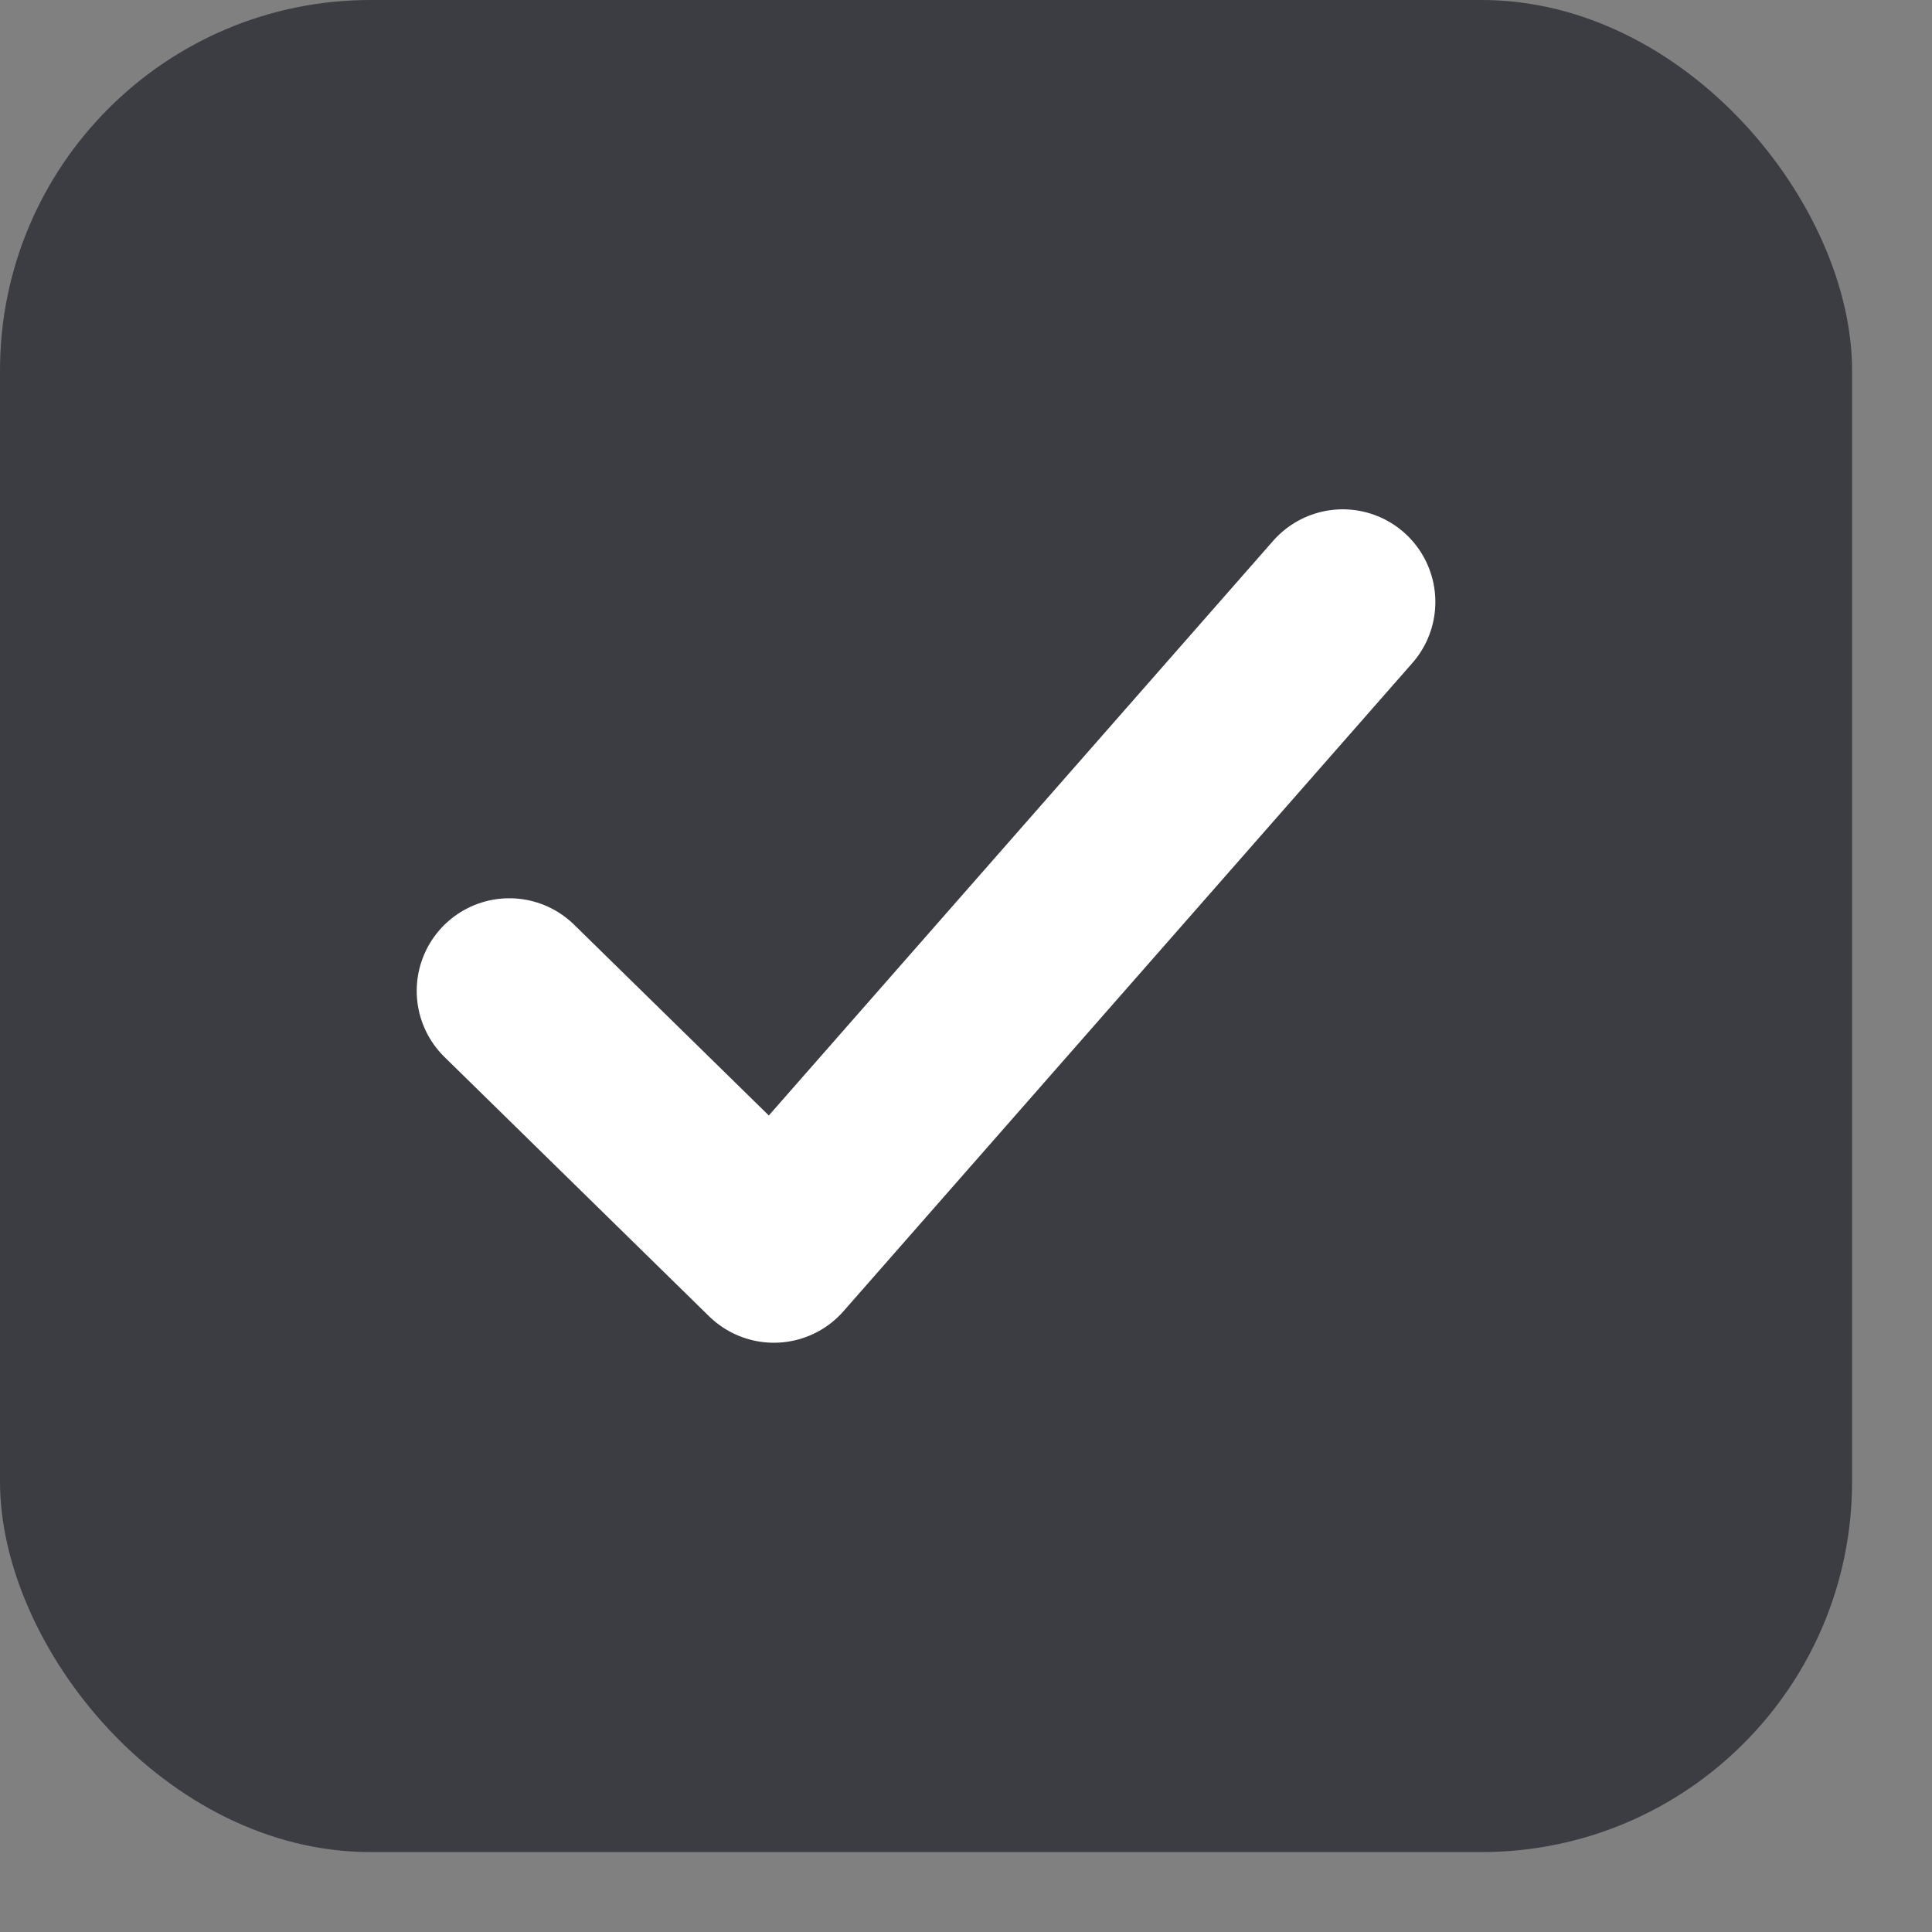 <svg width="16" height="16" viewBox="0 0 16 16" fill="none" xmlns="http://www.w3.org/2000/svg">
<rect x="0" y="0" width="16" height="16" fill="#808080" stroke="none"/>
<rect width="15.338" height="15.338" rx="3.068" fill="#3C3C43"/>
<path d="M4.218 8.206L6.409 10.353L11.12 4.985" stroke="white" stroke-width="1.534" stroke-linecap="round" stroke-linejoin="round"/>
</svg>
